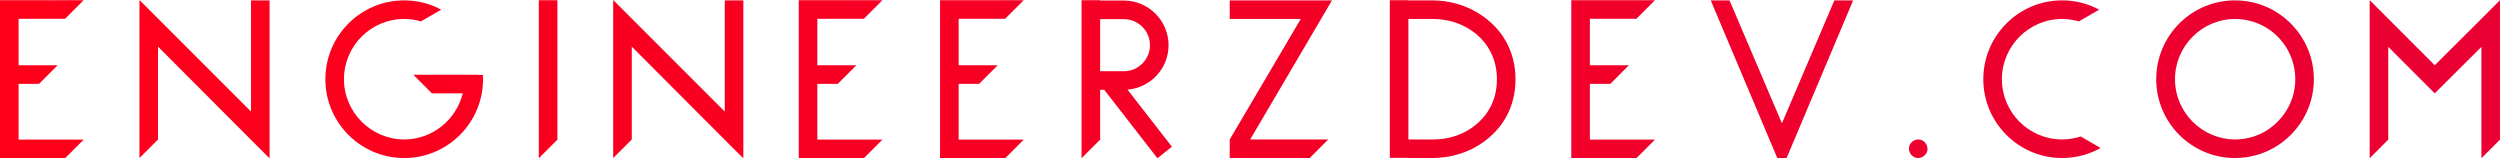 <?xml version="1.0" encoding="utf-8"?>
<!-- Generator: Adobe Illustrator 25.4.1, SVG Export Plug-In . SVG Version: 6.00 Build 0)  -->
<svg version="1.1" id="Warstwa_1" xmlns="http://www.w3.org/2000/svg" xmlns:xlink="http://www.w3.org/1999/xlink" x="0px" y="0px"
	 viewBox="0 0 1344.6 85.2" style="enable-background:new 0 0 1344.6 85.2;" xml:space="preserve">
<style type="text/css">
	.st0{fill:url(#SVGID_1_);}
	.st1{fill:url(#SVGID_00000081639521772286059820000008305682952394027156_);}
	.st2{fill:url(#SVGID_00000173124235704952719780000005943120069781693621_);}
	.st3{fill:url(#SVGID_00000093138730030613627080000008254019518456339610_);}
	.st4{fill:url(#SVGID_00000129168978382869114800000013242301798598674847_);}
	.st5{fill:url(#SVGID_00000034797154170547960820000009071913439094998677_);}
	.st6{fill:url(#SVGID_00000060714965739447937550000015429142291129461125_);}
	.st7{fill:url(#SVGID_00000137112632979806866810000014078167508501726361_);}
	.st8{fill:url(#SVGID_00000085955741799122034300000008761098290659756218_);}
	.st9{fill:url(#SVGID_00000085934094396685790990000016912416530338258622_);}
	.st10{fill:url(#SVGID_00000090258821226260896190000005708277138737187244_);}
	.st11{fill:url(#SVGID_00000030451460952163556940000004000851657231592065_);}
	.st12{fill:url(#SVGID_00000001659788073707346090000013908573151241692072_);}
	.st13{fill:url(#SVGID_00000006676800716337918510000016733004894722341257_);}
	.st14{fill:url(#SVGID_00000101810100588627246170000007888844154562577332_);}
	.st15{fill:url(#SVGID_00000180360914328074684260000008084456395980694180_);}
</style>
<linearGradient id="SVGID_1_" gradientUnits="userSpaceOnUse" x1="1.789" y1="44.291" x2="1383.27" y2="-106.137">
	<stop  offset="0" style="stop-color:#FF001A"/>
	<stop  offset="1" style="stop-color:#E90034"/>
</linearGradient>
<polygon class="st0" points="35,10.1 45,0.1 10,0.1 0,0.1 0,85.1 10,85.1 35,85.1 45,75.1 10,75.1 10,45.1 21,45.1 31,35.1 10,35.1 
	10,10.1 "/>
<linearGradient id="SVGID_00000164495916731064826730000012344855021102524324_" gradientUnits="userSpaceOnUse" x1="2.873" y1="54.252" x2="1384.354" y2="-96.176">
	<stop  offset="0" style="stop-color:#FF001A"/>
	<stop  offset="1" style="stop-color:#E90034"/>
</linearGradient>
<polygon style="fill:url(#SVGID_00000164495916731064826730000012344855021102524324_);" points="135,60 85,10 75,0 75,14.1 75,85 
	85,75 85,25.1 135,75.2 145,85.2 145,84.2 145,70 145,0.2 135,0.2 "/>
<linearGradient id="SVGID_00000142145869052660622070000000337791287959711389_" gradientUnits="userSpaceOnUse" x1="15.671" y1="171.783" x2="1397.152" y2="21.355">
	<stop  offset="0" style="stop-color:#FF001A"/>
	<stop  offset="1" style="stop-color:#E90034"/>
</linearGradient>
<path style="fill:url(#SVGID_00000142145869052660622070000000337791287959711389_);" d="M1222.1,5.2c-6-3.2-12.7-5-20-5
	c-23.4,0-42.4,19-42.4,42.4s19,42.4,42.4,42.4c7.5,0,14.6-2,20.7-5.4c12.9-7.3,21.7-21.1,21.7-37
	C1244.5,26.4,1235.4,12.4,1222.1,5.2z M1212.2,73.4c-3.2,1-6.5,1.6-10,1.6c-17.8,0-32.4-14.5-32.4-32.4c0-17.8,14.5-32.4,32.4-32.4
	c3.1,0,6.2,0.5,9,1.3c13.5,3.9,23.3,16.4,23.3,31.1C1234.5,56.9,1225.1,69.1,1212.2,73.4z"/>
<linearGradient id="SVGID_00000095331297140677987360000017362850926787953340_" gradientUnits="userSpaceOnUse" x1="14.581" y1="161.766" x2="1396.061" y2="11.338">
	<stop  offset="0" style="stop-color:#FF001A"/>
	<stop  offset="1" style="stop-color:#E90034"/>
</linearGradient>
<path style="fill:url(#SVGID_00000095331297140677987360000017362850926787953340_);" d="M1109.1,75c-17.9,0-32.4-14.5-32.4-32.4
	c0-17.8,14.5-32.4,32.4-32.4c3.1,0,6.2,0.5,9,1.3l10.9-6.3c-5.9-3.2-12.7-5-19.9-5c-23.4,0-42.4,19-42.4,42.4s19,42.4,42.4,42.4
	c7.5,0,14.6-2,20.7-5.4l-10.7-6.2C1115.9,74.4,1112.6,75,1109.1,75z"/>
<linearGradient id="SVGID_00000106106289628831179710000012975554723605617812_" gradientUnits="userSpaceOnUse" x1="4.133" y1="65.814" x2="1385.613" y2="-84.614">
	<stop  offset="0" style="stop-color:#FF001A"/>
	<stop  offset="1" style="stop-color:#E90034"/>
</linearGradient>
<path style="fill:url(#SVGID_00000106106289628831179710000012975554723605617812_);" d="M257.3,40.2h-7.6h-27.4l10,10h16.6
	C245.4,64.4,232.6,75,217.4,75C199.6,75,185,60.4,185,42.6c0-17.9,14.5-32.4,32.4-32.4c3.1,0,6.2,0.5,9,1.3l10.9-6.3
	c-5.9-3.2-12.7-5-19.9-5c-23.4,0-42.4,19-42.4,42.4S194,85,217.4,85c23.4,0,42.4-19,42.4-42.4c0-0.8,0-1.6-0.1-2.3H257.3z"/>
<linearGradient id="SVGID_00000132056765927425656150000009168922647606361011_" gradientUnits="userSpaceOnUse" x1="4.979" y1="73.593" x2="1386.46" y2="-76.835">
	<stop  offset="0" style="stop-color:#FF001A"/>
	<stop  offset="1" style="stop-color:#E90034"/>
</linearGradient>
<polygon style="fill:url(#SVGID_00000132056765927425656150000009168922647606361011_);" points="289.8,85.1 299.8,75.1 299.8,0.1 
	289.8,0.1 "/>
<linearGradient id="SVGID_00000143584637835873882070000002988256641657279387_" gradientUnits="userSpaceOnUse" x1="5.859" y1="81.67" x2="1387.34" y2="-68.758">
	<stop  offset="0" style="stop-color:#FF001A"/>
	<stop  offset="1" style="stop-color:#E90034"/>
</linearGradient>
<polygon style="fill:url(#SVGID_00000143584637835873882070000002988256641657279387_);" points="389.8,60 339.8,10 329.8,0 
	329.8,14.1 329.8,85 339.8,75 339.8,25.1 389.8,75.2 399.8,85.2 399.8,84.2 399.8,70 399.8,0.2 389.8,0.2 "/>
<linearGradient id="SVGID_00000037692476629152776640000006681252406056389798_" gradientUnits="userSpaceOnUse" x1="6.822" y1="90.518" x2="1388.303" y2="-59.91">
	<stop  offset="0" style="stop-color:#FF001A"/>
	<stop  offset="1" style="stop-color:#E90034"/>
</linearGradient>
<polygon style="fill:url(#SVGID_00000037692476629152776640000006681252406056389798_);" points="464.6,10.1 474.6,0.1 439.6,0.1 
	429.6,0.1 429.6,85.1 439.6,85.1 464.6,85.1 474.6,75.1 439.6,75.1 439.6,45.1 450.6,45.1 460.6,35.1 439.6,35.1 439.6,10.1 "/>
<linearGradient id="SVGID_00000000216534822004184550000016684155143736228008_" gradientUnits="userSpaceOnUse" x1="7.714" y1="98.704" x2="1389.195" y2="-51.724">
	<stop  offset="0" style="stop-color:#FF001A"/>
	<stop  offset="1" style="stop-color:#E90034"/>
</linearGradient>
<polygon style="fill:url(#SVGID_00000000216534822004184550000016684155143736228008_);" points="540.6,10.1 550.6,0.1 515.6,0.1 
	505.6,0.1 505.6,85.1 515.6,85.1 540.6,85.1 550.6,75.1 515.6,75.1 515.6,45.1 526.6,45.1 536.6,35.1 515.6,35.1 515.6,10.1 "/>
<linearGradient id="SVGID_00000049908057330049959380000009899370679428918410_" gradientUnits="userSpaceOnUse" x1="8.639" y1="107.198" x2="1390.119" y2="-43.23">
	<stop  offset="0" style="stop-color:#FF001A"/>
	<stop  offset="1" style="stop-color:#E90034"/>
</linearGradient>
<path style="fill:url(#SVGID_00000049908057330049959380000009899370679428918410_);" d="M628.5,24.3c0-13.2-10.8-24-24-24
	c0,0-7.1,0-12.8,0V0.1h-10v85l10-10V48.3c0.7,0,1.5,0,2.2,0l28.6,36.8l7.8-6.2l-23.9-30.7C618.8,47.2,628.5,36.9,628.5,24.3z
	 M591.7,38.3v-28c5.7,0,12.8,0,12.8,0c7.7,0,14,6.3,14,14c0,7.7-6.3,14-14,14C604.5,38.3,597.6,38.3,591.7,38.3z"/>
<linearGradient id="SVGID_00000044150298981611205740000005914418445377045682_" gradientUnits="userSpaceOnUse" x1="9.587" y1="115.906" x2="1391.068" y2="-34.522">
	<stop  offset="0" style="stop-color:#FF001A"/>
	<stop  offset="1" style="stop-color:#E90034"/>
</linearGradient>
<polygon style="fill:url(#SVGID_00000044150298981611205740000005914418445377045682_);" points="705.4,0.2 661.4,0.2 661.4,10.2 
	699.6,10.2 661.4,75 661.4,85 704.4,85 714.4,75 672.4,75 716.4,0.2 "/>
<linearGradient id="SVGID_00000079454092592279559540000013031600368968062354_" gradientUnits="userSpaceOnUse" x1="10.492" y1="124.213" x2="1391.972" y2="-26.215">
	<stop  offset="0" style="stop-color:#FF001A"/>
	<stop  offset="1" style="stop-color:#E90034"/>
</linearGradient>
<path style="fill:url(#SVGID_00000079454092592279559540000013031600368968062354_);" d="M795.6,7.4c-7.6-4.8-16.4-7.2-25.4-7.2
	h-12.7V0.1h-10v84.8h10V85h12.6c9.5,0,19-2.6,26.9-8c11-7.5,18.1-19.2,18.1-34.3C815.1,27,807.5,14.9,795.6,7.4z M791.5,68.8
	c-6,4.2-13.3,6.2-20.7,6.2h-13.3V10.2h13.2c8,0,15.8,2.4,22.1,7.2c7.6,5.8,12.3,14.3,12.3,25.3C805.1,54.3,799.8,63,791.5,68.8z"/>
<linearGradient id="SVGID_00000143579887585523918460000011440752041928769447_" gradientUnits="userSpaceOnUse" x1="11.692" y1="135.239" x2="1393.173" y2="-15.189">
	<stop  offset="0" style="stop-color:#FF001A"/>
	<stop  offset="1" style="stop-color:#E90034"/>
</linearGradient>
<polygon style="fill:url(#SVGID_00000143579887585523918460000011440752041928769447_);" points="880.1,10.1 890.1,0.1 855.1,0.1 
	845.1,0.1 845.1,85.1 855.1,85.1 880.1,85.1 890.1,75.1 855.1,75.1 855.1,45.1 866.1,45.1 876.1,35.1 855.1,35.1 855.1,10.1 "/>
<linearGradient id="SVGID_00000145055587743966216830000006136455785411388590_" gradientUnits="userSpaceOnUse" x1="12.605" y1="143.624" x2="1394.086" y2="-6.804">
	<stop  offset="0" style="stop-color:#FF001A"/>
	<stop  offset="1" style="stop-color:#E90034"/>
</linearGradient>
<polygon style="fill:url(#SVGID_00000145055587743966216830000006136455785411388590_);" points="958.4,66.3 930.2,0.2 920.1,0.2 
	955.9,85 958.1,85 958.7,85 960.9,85 996.7,0.2 986.6,0.2 "/>
<linearGradient id="SVGID_00000124883951689321763330000009802063443772856233_" gradientUnits="userSpaceOnUse" x1="17.7" y1="190.411" x2="1399.18" y2="39.983">
	<stop  offset="0" style="stop-color:#FF001A"/>
	<stop  offset="1" style="stop-color:#E90034"/>
</linearGradient>
<path style="fill:url(#SVGID_00000124883951689321763330000009802063443772856233_);" d="M1031.7,75c-2.6,0-5.1,2.3-5,5
	c0.1,2.7,2.2,5,5,5c2.6,0,5.1-2.3,5-5C1036.6,77.3,1034.5,75,1031.7,75z"/>
<linearGradient id="SVGID_00000000181741823720369430000005469269891276605881_" gradientUnits="userSpaceOnUse" x1="16.87" y1="182.792" x2="1398.351" y2="32.364">
	<stop  offset="0" style="stop-color:#FF001A"/>
	<stop  offset="1" style="stop-color:#E90034"/>
</linearGradient>
<polygon style="fill:url(#SVGID_00000000181741823720369430000005469269891276605881_);" points="1309.5,35.1 1284.5,10.1 
	1274.5,0.1 1274.5,14.2 1274.5,85.1 1284.5,75.1 1284.5,25.2 1309.5,50.2 1334.6,25.2 1334.6,85.1 1344.6,75.1 1344.6,14.2 
	1344.6,0.1 1334.6,10.1 "/>
</svg>
